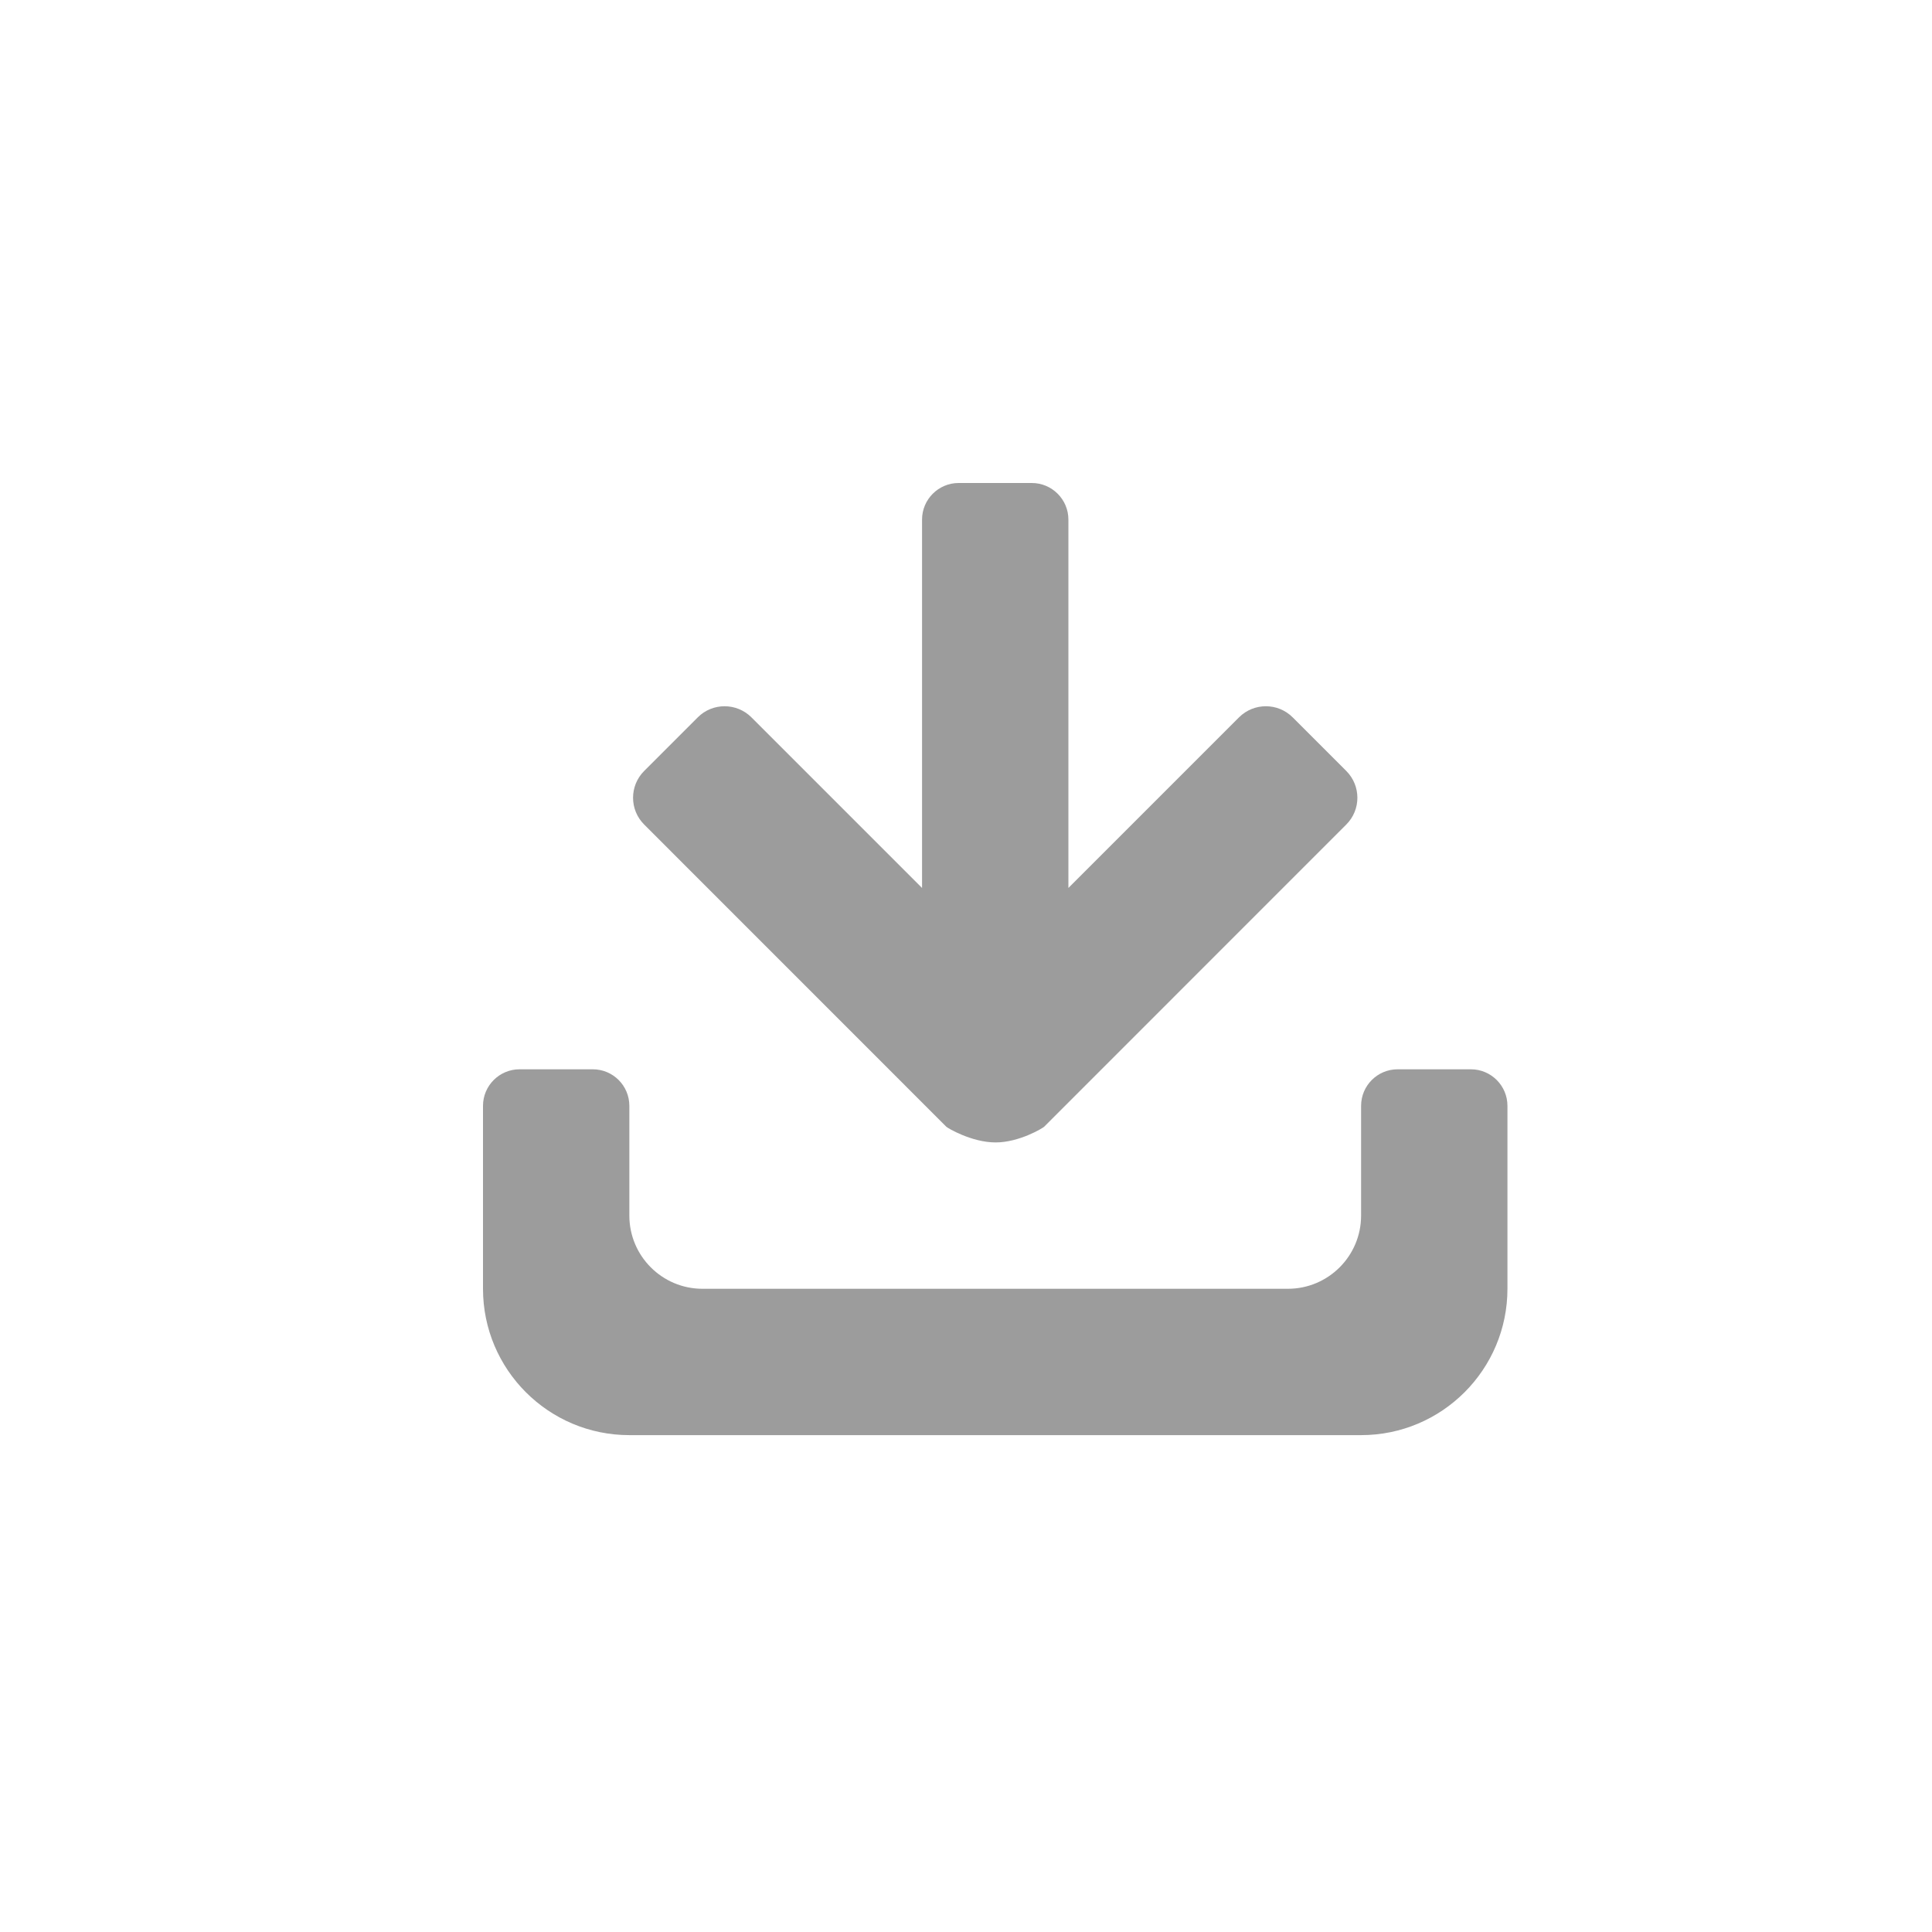 <svg width="28" height="28" viewBox="0 0 28 28" fill="none" xmlns="http://www.w3.org/2000/svg">
    <path d="M19.726 20.799H9.121C7.95 20.799 7 19.849 7 18.678V16.027C7 15.734 7.238 15.497 7.53 15.497H8.591C8.884 15.497 9.121 15.734 9.121 16.027V17.617C9.121 18.203 9.596 18.678 10.181 18.678H18.665C19.251 18.678 19.726 18.203 19.726 17.617V16.027C19.726 15.734 19.963 15.497 20.256 15.497H21.317C21.609 15.497 21.847 15.734 21.847 16.027V18.678C21.847 19.849 20.897 20.799 19.726 20.799ZM10.113 10.396C10.327 10.182 10.675 10.182 10.89 10.396L13.363 12.869V7.53C13.363 7.238 13.601 7 13.893 7H14.954C15.246 7 15.484 7.238 15.484 7.53V12.869L17.957 10.396C18.172 10.182 18.52 10.182 18.734 10.396L19.511 11.173C19.726 11.388 19.726 11.736 19.511 11.95L15.132 16.33C15.113 16.349 14.772 16.557 14.429 16.557C14.083 16.557 13.734 16.349 13.715 16.33L9.336 11.95C9.121 11.736 9.121 11.388 9.336 11.173L10.113 10.396Z" fill="#9C9C9C"/>
</svg>
